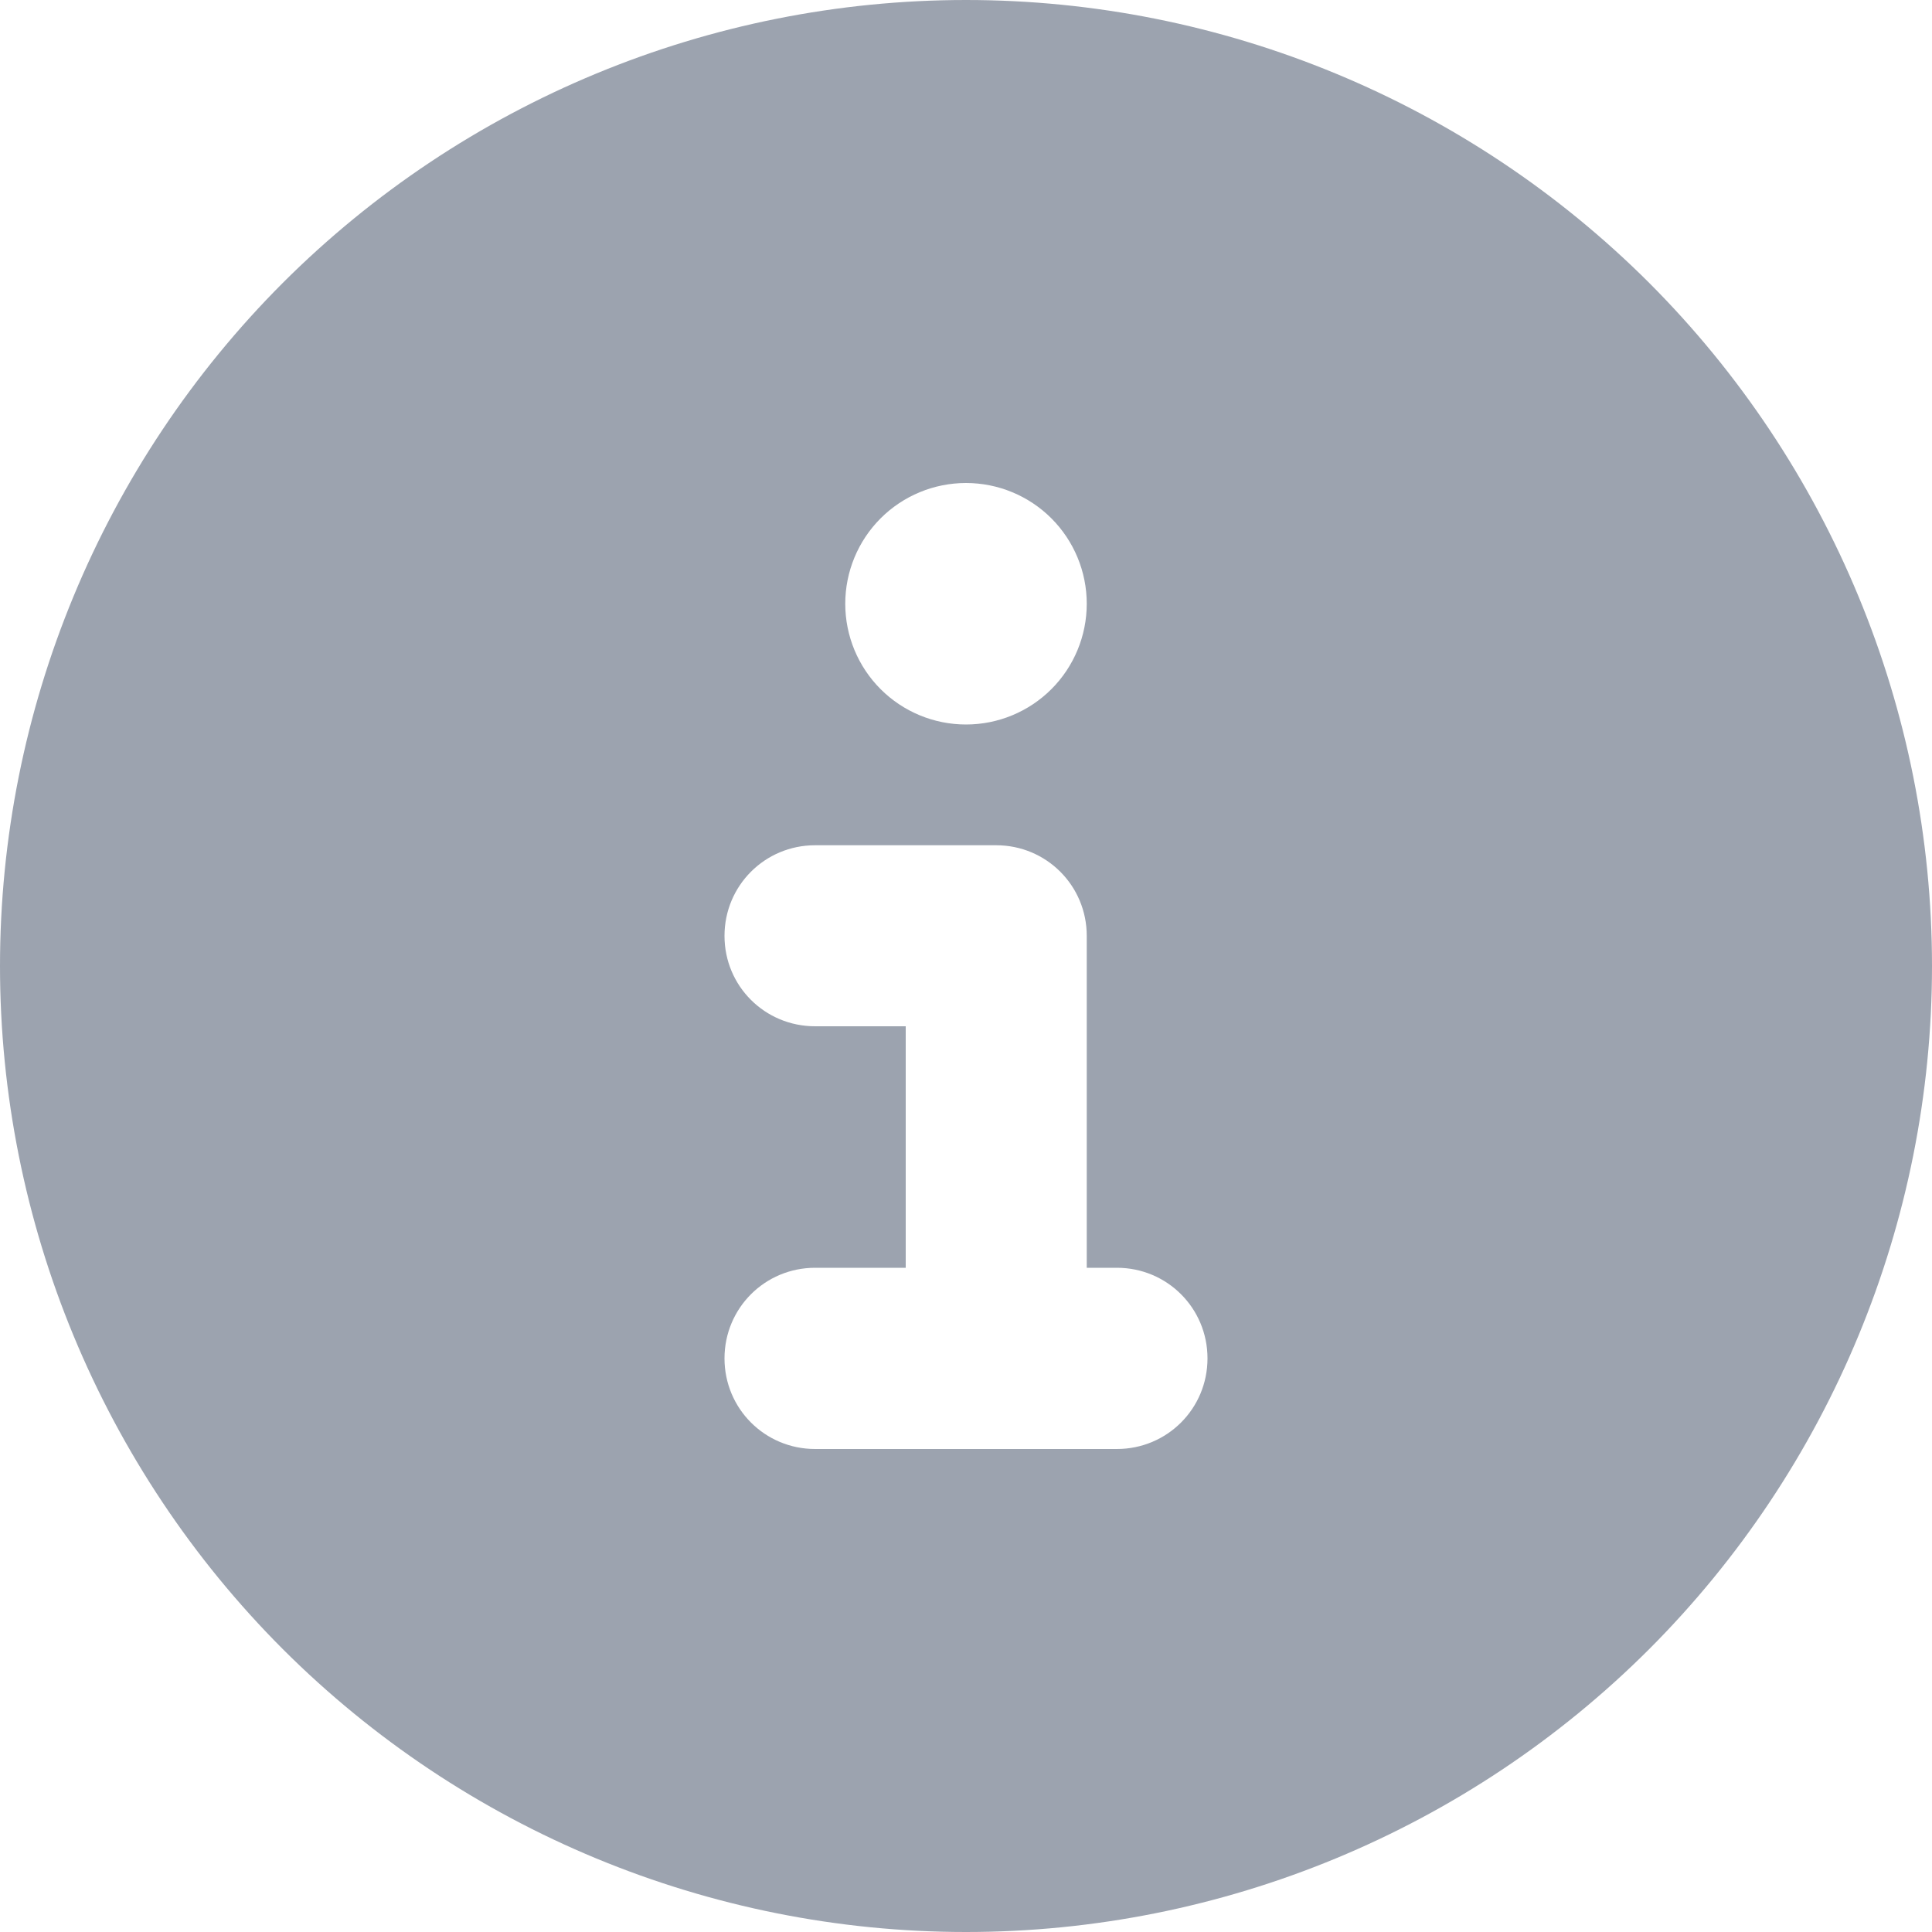 <svg width="10" height="10" viewBox="0 0 10 10" fill="none" xmlns="http://www.w3.org/2000/svg">
<path d="M5 10C6.326 10 7.598 9.473 8.536 8.536C9.473 7.598 10 6.326 10 5C10 3.674 9.473 2.402 8.536 1.464C7.598 0.527 6.326 0 5 0C3.674 0 2.402 0.527 1.464 1.464C0.527 2.402 0 3.674 0 5C0 6.326 0.527 7.598 1.464 8.536C2.402 9.473 3.674 10 5 10ZM4.219 6.562H4.688V5.312H4.219C3.959 5.312 3.75 5.104 3.75 4.844C3.75 4.584 3.959 4.375 4.219 4.375H5.156C5.416 4.375 5.625 4.584 5.625 4.844V6.562H5.781C6.041 6.562 6.25 6.771 6.25 7.031C6.25 7.291 6.041 7.5 5.781 7.5H4.219C3.959 7.5 3.75 7.291 3.75 7.031C3.75 6.771 3.959 6.562 4.219 6.562ZM5 2.5C5.166 2.5 5.325 2.566 5.442 2.683C5.559 2.8 5.625 2.959 5.625 3.125C5.625 3.291 5.559 3.45 5.442 3.567C5.325 3.684 5.166 3.75 5 3.75C4.834 3.75 4.675 3.684 4.558 3.567C4.441 3.45 4.375 3.291 4.375 3.125C4.375 2.959 4.441 2.8 4.558 2.683C4.675 2.566 4.834 2.5 5 2.5Z" fill="#9CA3AF"/>
</svg>
